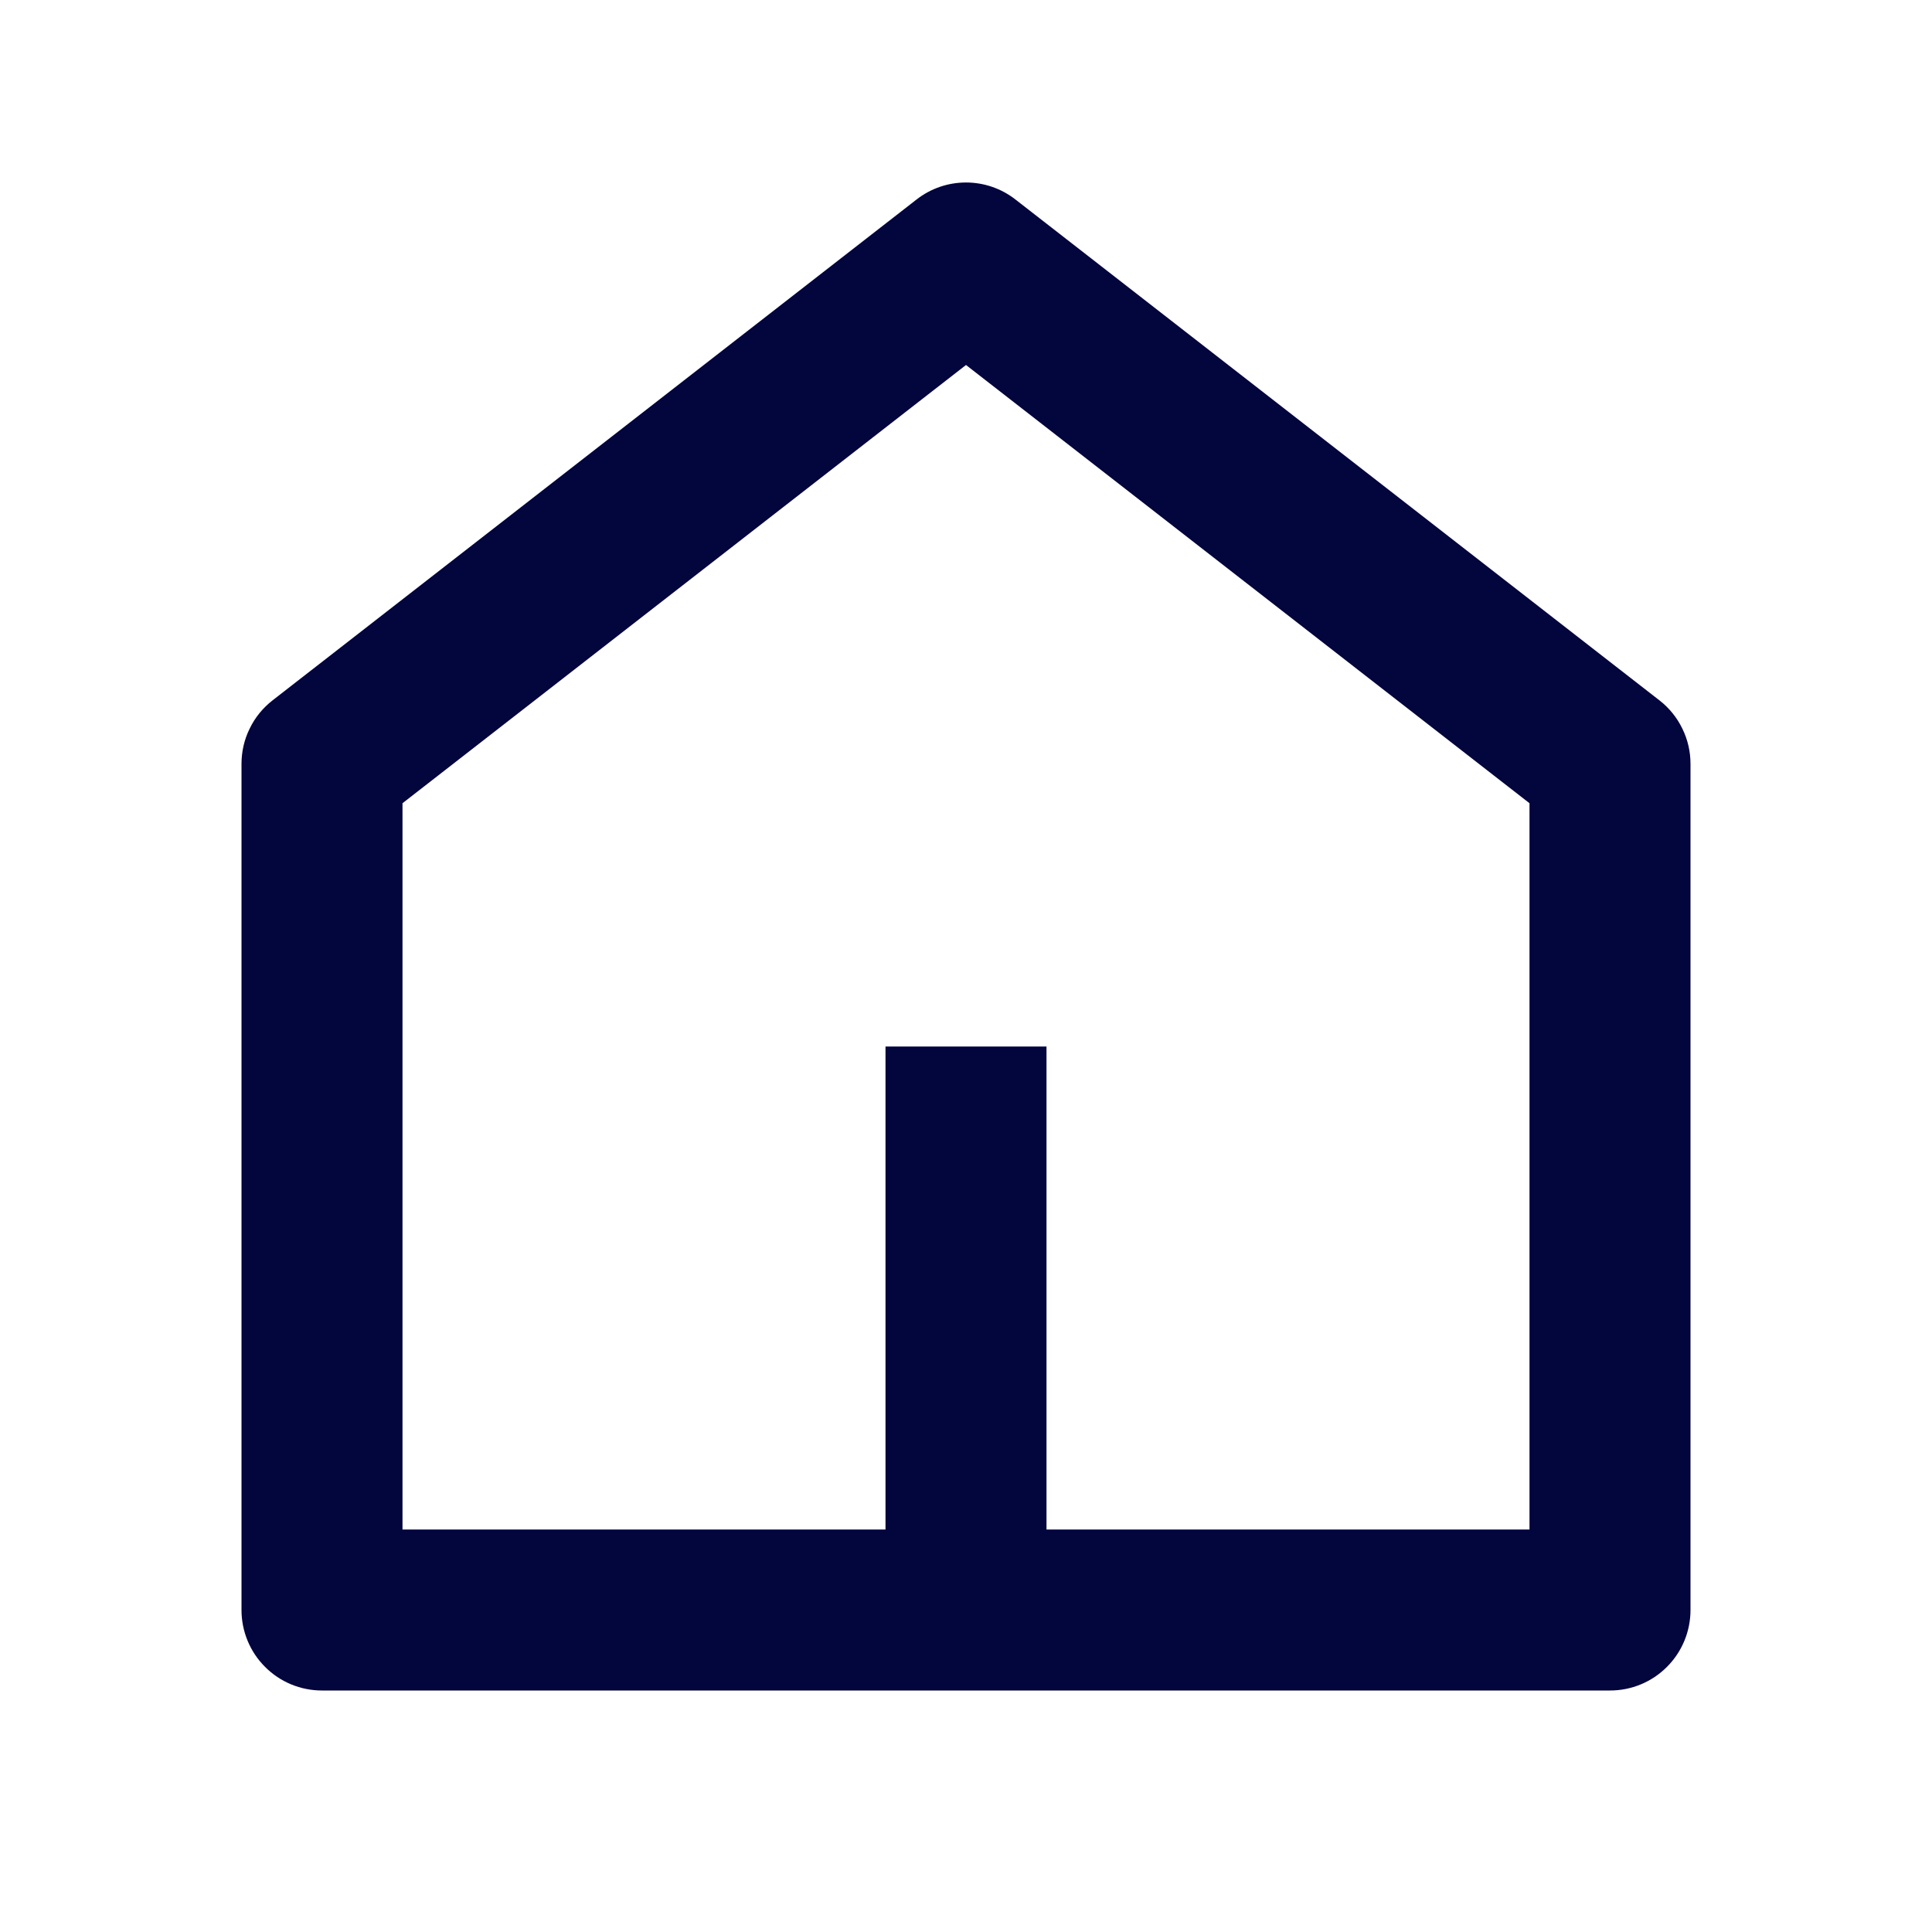 <svg width="24" height="24" viewBox="0 0 24 24" fill="none" xmlns="http://www.w3.org/2000/svg" xmlns:xlink="http://www.w3.org/1999/xlink">
	<desc>
			Created with Pixso.
	</desc>
	<defs>
		<clipPath id="clip5_79">
			<rect id="home-5-line" width="24" height="24" fill="white" fill-opacity="0"/>
		</clipPath>
	</defs>
	<rect id="home-5-line" width="24" height="24" fill="#FFFFFF" fill-opacity="0"/>
	<g clip-path="url(#clip5_79)">
		<path id="Vector" d="M13 19L19 19L19 9.978L12 4.534L5 9.978L5 19L11 19L11 13L13 13L13 19ZM21 20C21 20.265 20.895 20.52 20.707 20.707C20.52 20.895 20.266 21 20 21L4 21C3.734 21 3.48 20.895 3.293 20.707C3.105 20.52 3 20.265 3 20L3 9.49C3 9.337 3.034 9.187 3.102 9.05C3.168 8.913 3.266 8.793 3.386 8.7L11.386 2.478C11.562 2.341 11.777 2.267 12 2.267C12.223 2.267 12.438 2.341 12.614 2.478L20.614 8.7C20.734 8.793 20.832 8.913 20.898 9.05C20.966 9.187 21 9.337 21 9.49L21 20Z" fill="#03053D" fill-opacity="1" fill-rule="nonzero"/>
	</g>
</svg>
